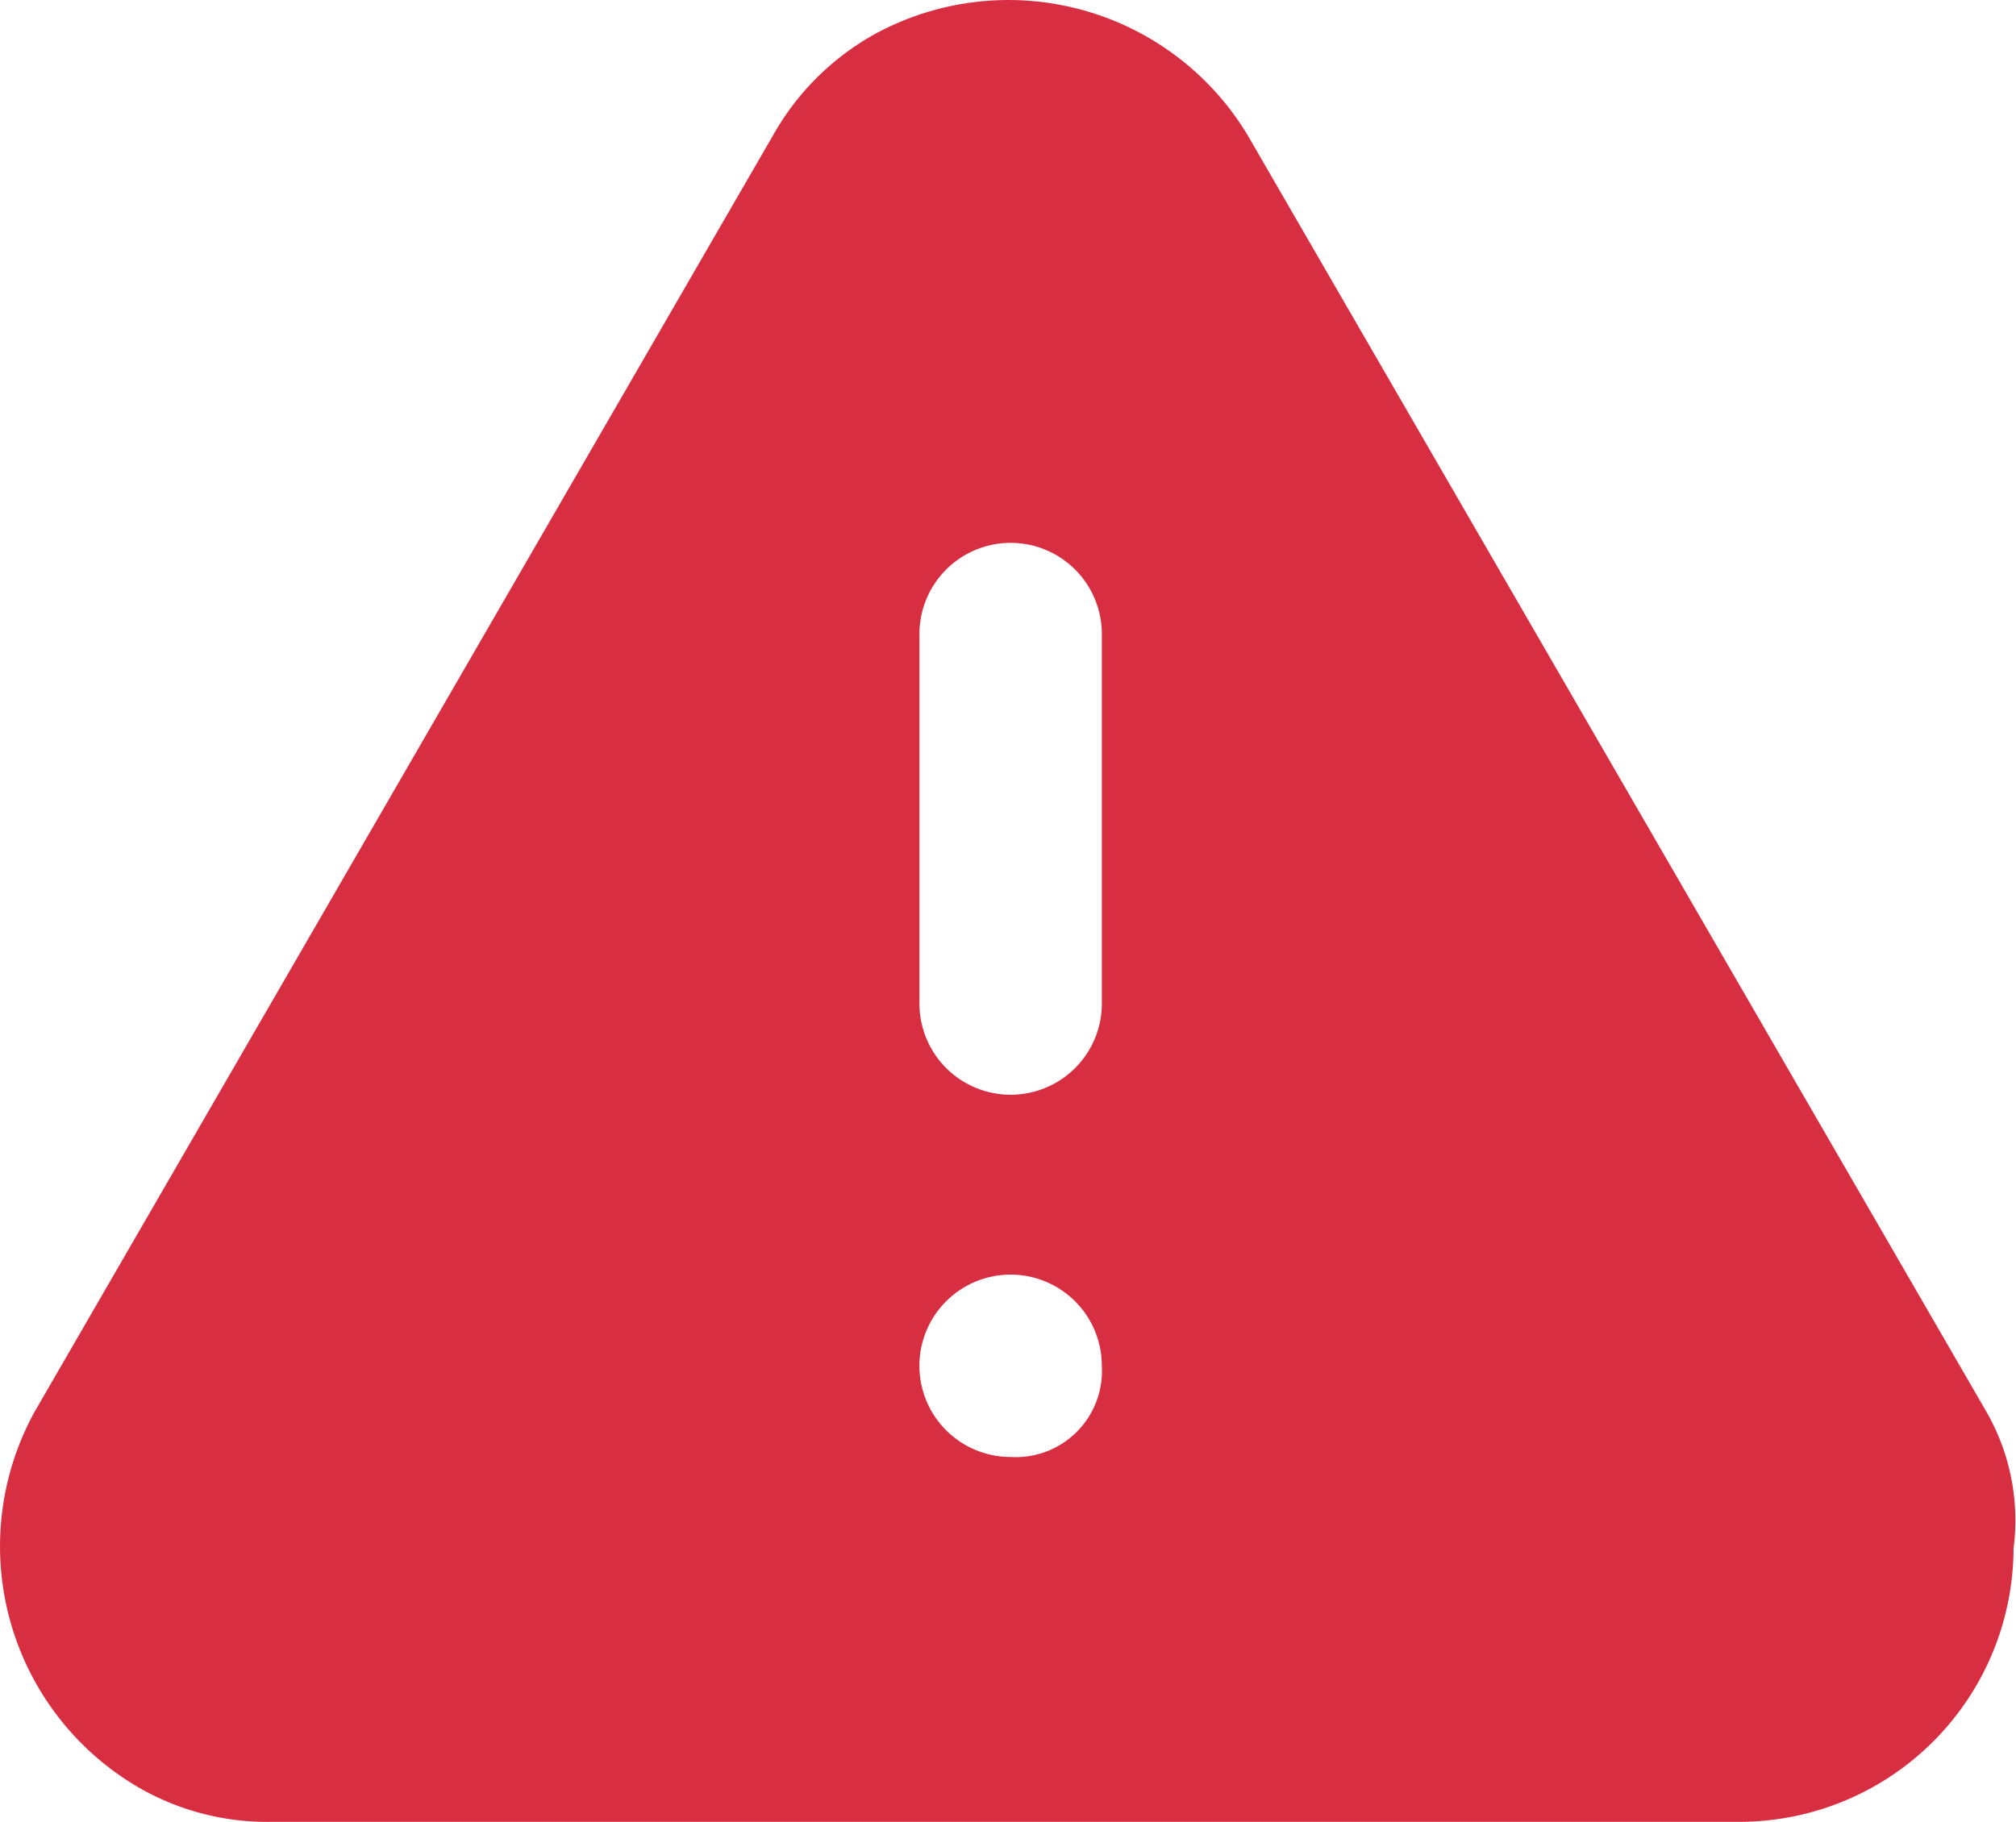 <svg xmlns="http://www.w3.org/2000/svg" width="31.255" height="28.249" viewBox="0 0 31.255 28.249">
  <path id="Path_10060" data-name="Path 10060" d="M31.711,23.905,20.26,4.113a4.328,4.328,0,0,0-5.8-1.555,4.089,4.089,0,0,0-1.555,1.555L1.458,23.905a4.328,4.328,0,0,0,1.555,5.8,3.989,3.989,0,0,0,2.121.565H27.894a4.253,4.253,0,0,0,4.241-4.241A3.382,3.382,0,0,0,31.711,23.905Zm-15.127.707A1.414,1.414,0,1,1,18,23.2,1.336,1.336,0,0,1,16.585,24.612ZM18,17.543a1.414,1.414,0,1,1-2.827,0V11.888a1.414,1.414,0,1,1,2.827,0Z" transform="translate(-0.918 -2.018)" fill="#d82e42"/>
</svg>
